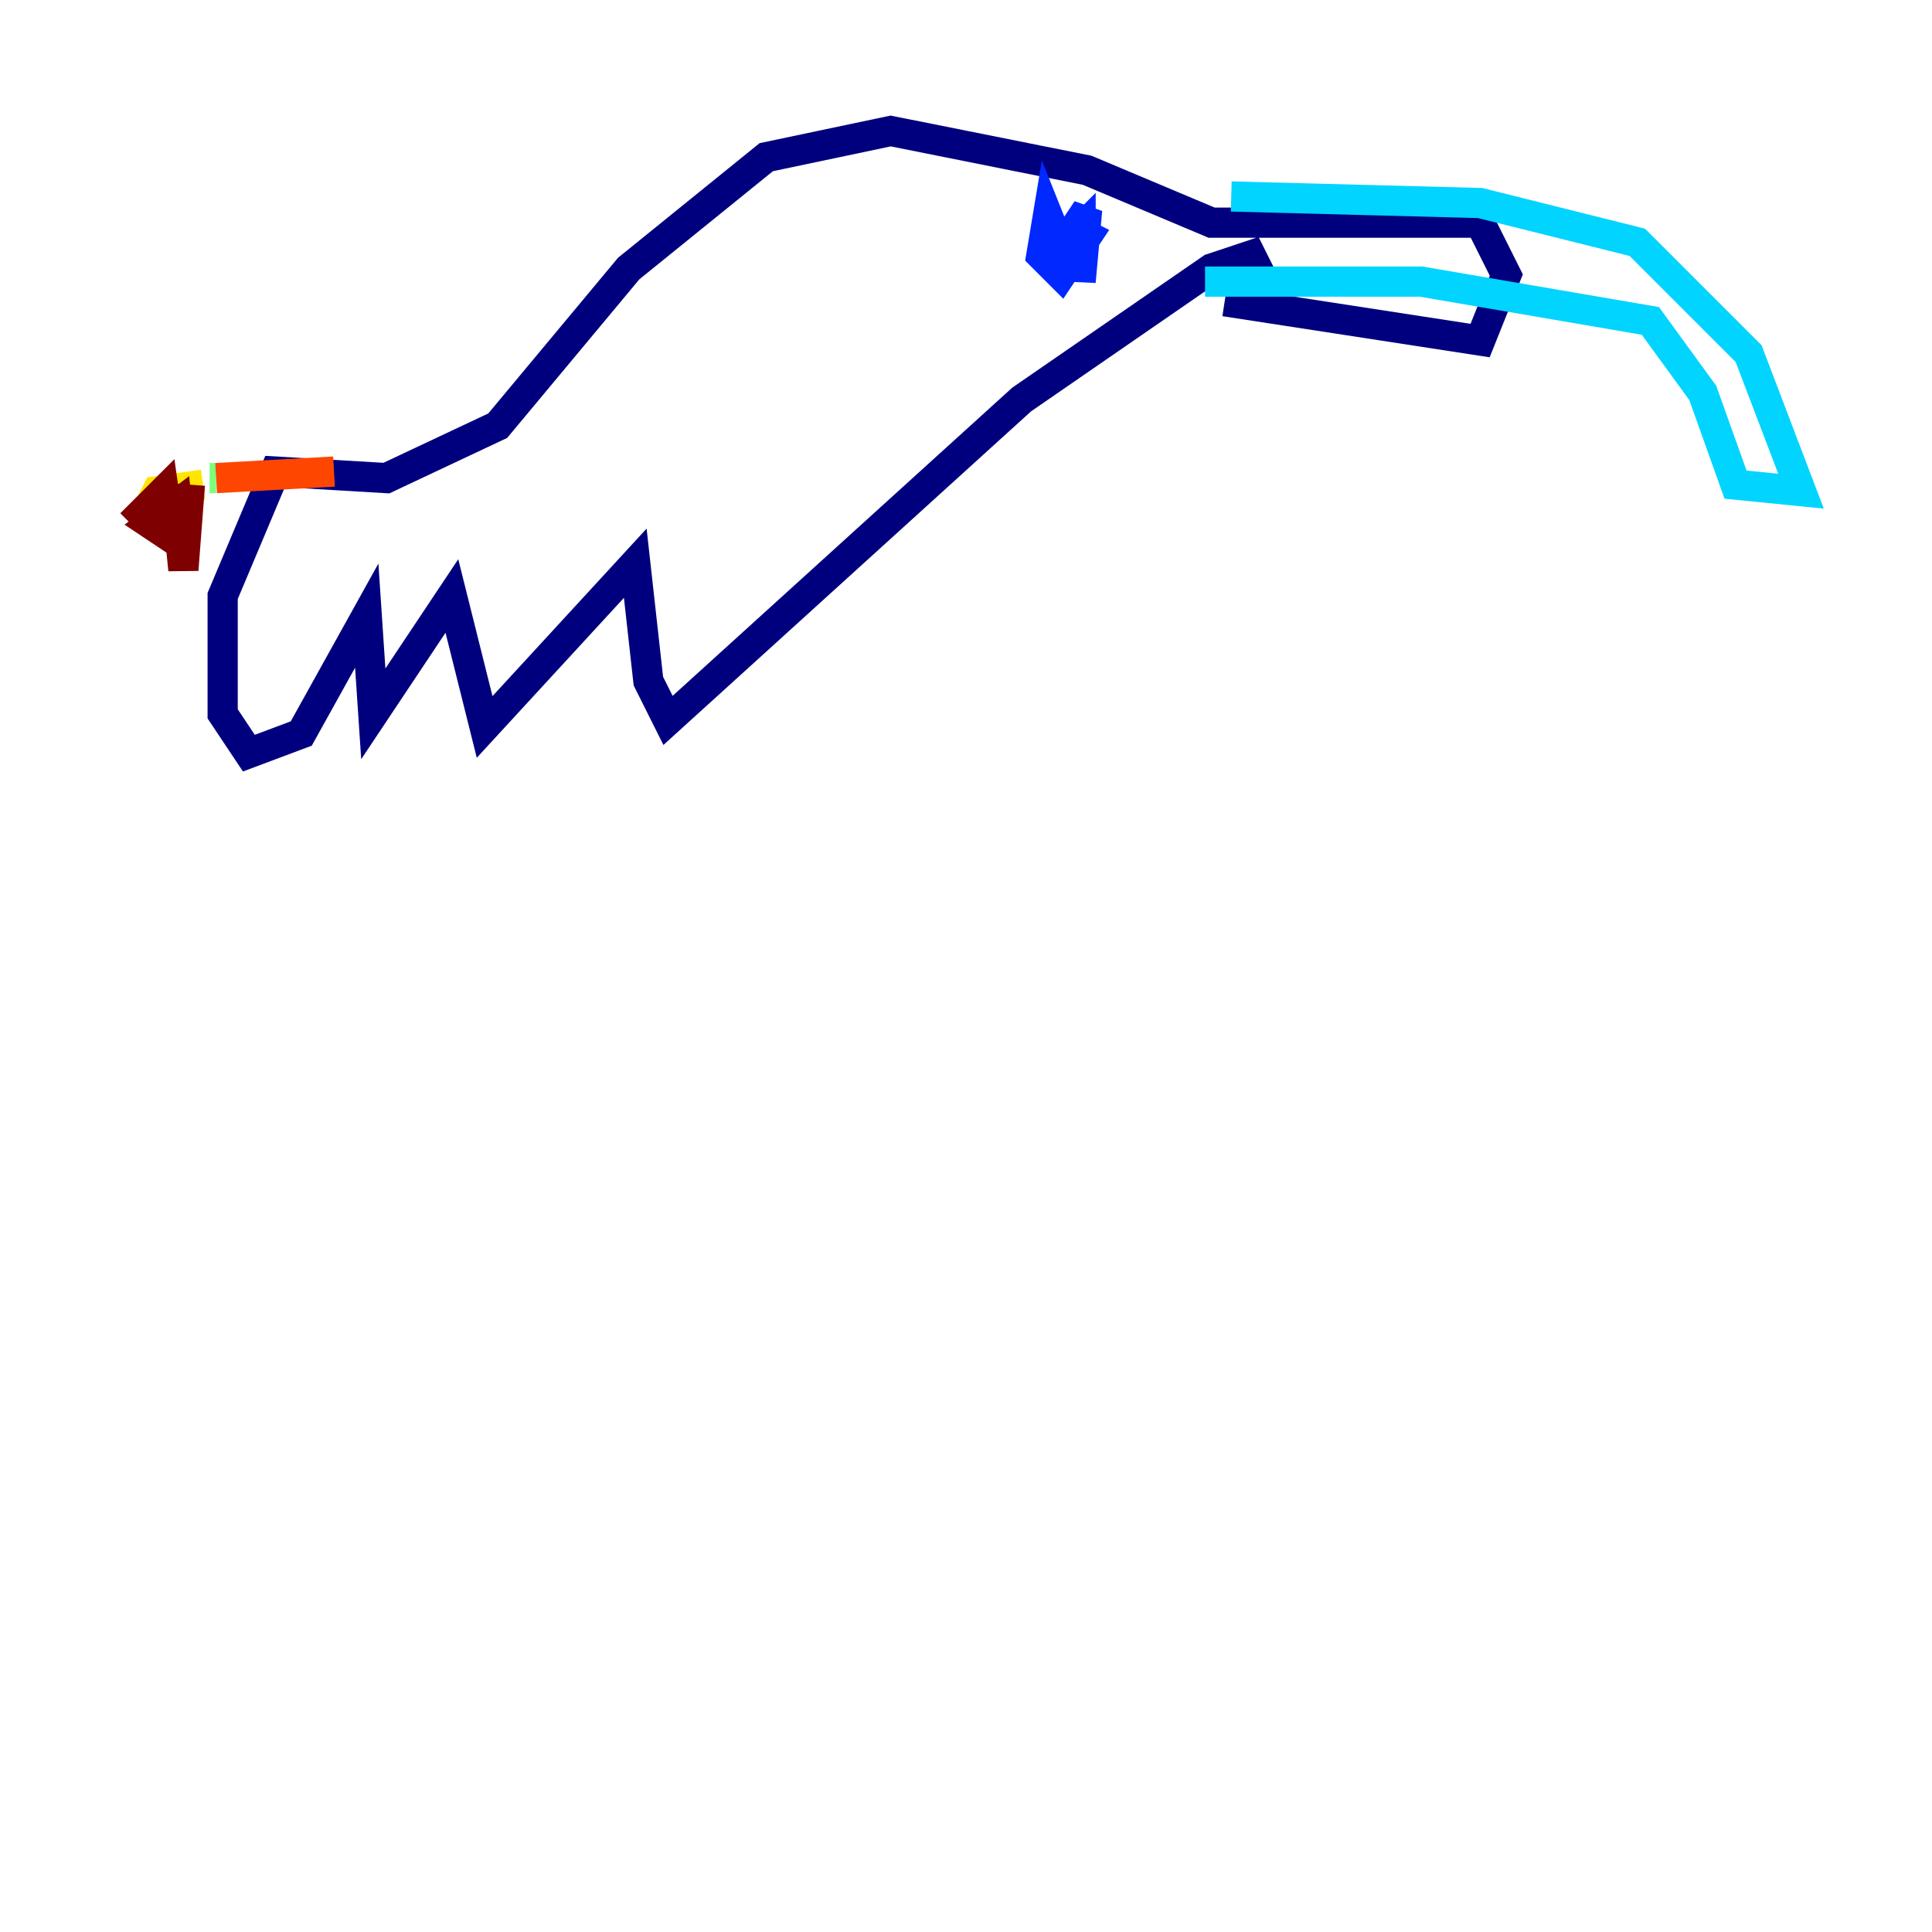 <?xml version="1.0" encoding="utf-8" ?>
<svg baseProfile="tiny" height="128" version="1.2" viewBox="0,0,128,128" width="128" xmlns="http://www.w3.org/2000/svg" xmlns:ev="http://www.w3.org/2001/xml-events" xmlns:xlink="http://www.w3.org/1999/xlink"><defs /><polyline fill="none" points="81.139,19.959 98.061,22.563 99.797,18.224 98.061,14.752 80.271,14.752 72.027,11.281 59.01,8.678 50.766,10.414 41.654,17.79 32.976,28.203 25.6,31.675 18.224,31.241 14.752,39.485 14.752,47.295 16.488,49.898 19.959,48.597 24.298,40.786 24.732,47.295 29.939,39.485 32.108,48.163 42.088,37.315 42.956,45.125 44.258,47.729 67.688,26.468 80.271,17.79 82.875,16.922 83.742,18.658" stroke="#00007f" stroke-width="2" /><polyline fill="none" points="71.159,15.186 72.027,15.62 70.291,18.224 68.99,16.922 69.424,14.319 70.291,16.488 72.027,13.885 71.593,18.658 71.593,15.186 70.291,16.488 72.027,13.885" stroke="#0028ff" stroke-width="2" /><polyline fill="none" points="81.573,13.017 98.061,13.451 108.475,16.054 115.851,23.43 119.322,32.542 114.983,32.108 112.814,26.034 109.342,21.261 94.156,18.658 79.837,18.658" stroke="#00d4ff" stroke-width="2" /><polyline fill="none" points="13.885,31.675 14.319,31.675" stroke="#7cff79" stroke-width="2" /><polyline fill="none" points="13.451,32.108 10.414,32.542 9.546,34.278" stroke="#ffe500" stroke-width="2" /><polyline fill="none" points="14.319,31.675 22.129,31.241" stroke="#ff4600" stroke-width="2" /><polyline fill="none" points="8.678,34.712 10.848,32.542 11.281,35.58 9.98,34.712 11.715,33.41 12.149,37.749 12.583,32.108" stroke="#7f0000" stroke-width="2" /></svg>